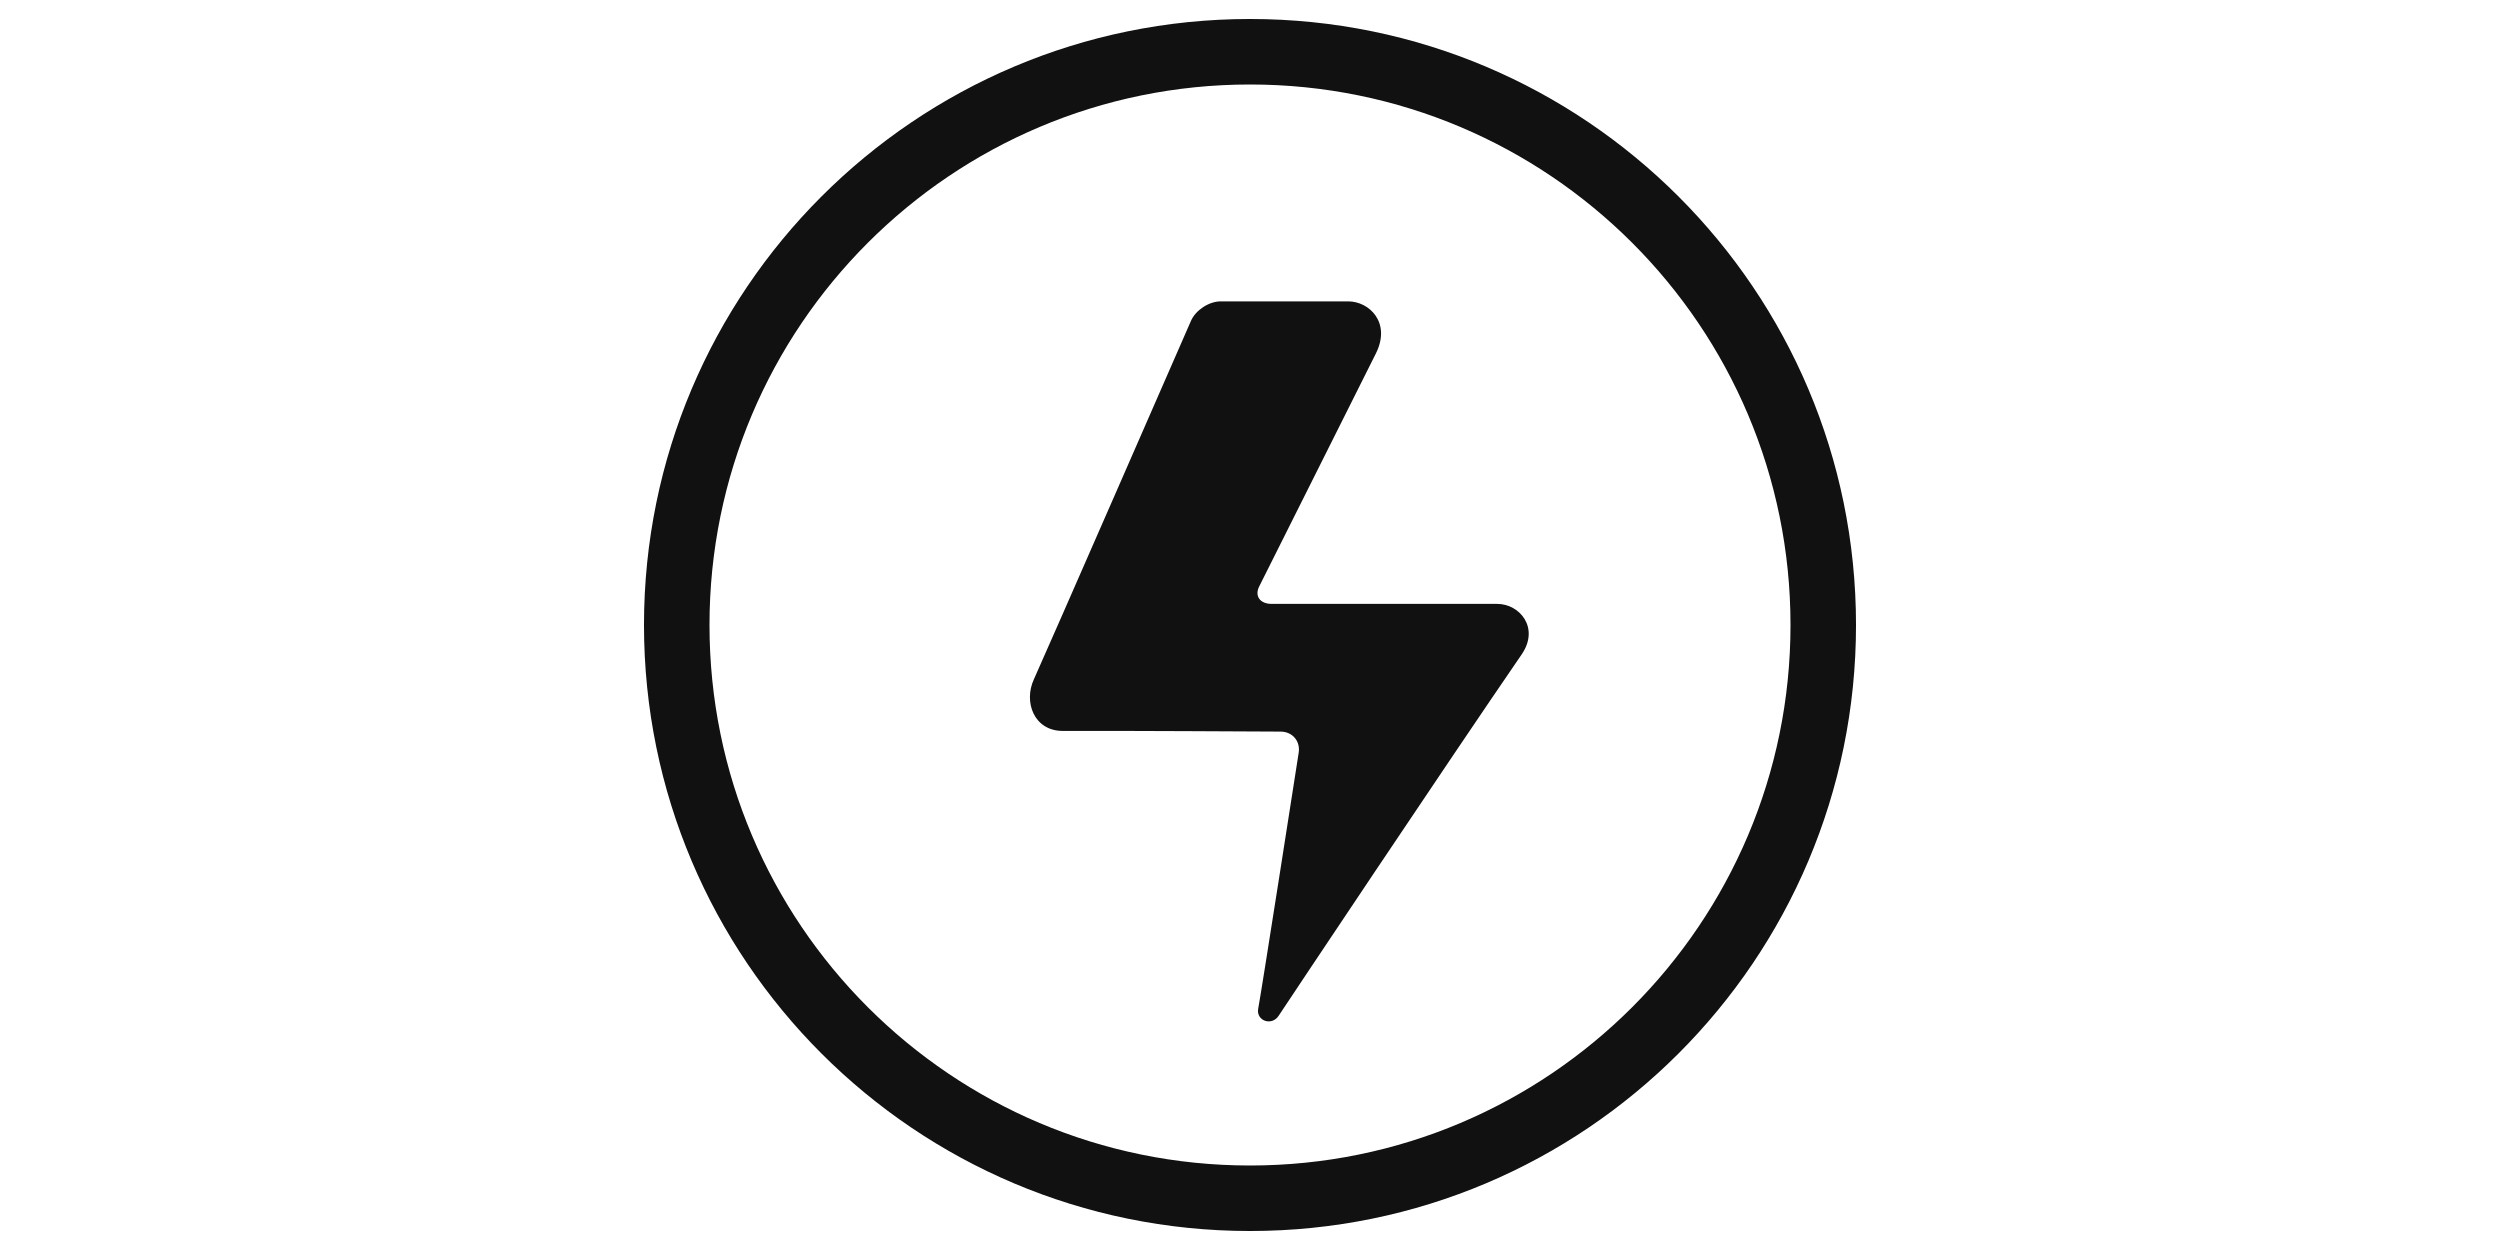 <?xml version="1.0" standalone="no"?>
<!DOCTYPE svg PUBLIC "-//W3C//DTD SVG 1.1//EN" "http://www.w3.org/Graphics/SVG/1.1/DTD/svg11.dtd">
<svg xmlns="http://www.w3.org/2000/svg" class="icon" height="512" viewBox="0 0 1024 1024" version="1.1" fill="#111111">
  <path d="M714.596 494.71h-184.851c-9.553 0-14.142-6.43-10.211-14.291l10.58-21.107c26.553-52.995 74.669-148.977 85.059-169.847 12.525-25.129-5.359-42.583-22.78-42.583h-104.419c-9.547 0-20.485 7.17-24.304 15.91 0 0-121.588 278.303-128.706 293.697-8.604 18.602 0.075 42.466 23.945 42.292 36.012-0.257 178.297 0.547 178.297 0.547 9.547 0.058 16.158 7.824 14.688 17.258 0 0-30.807 197.81-33.149 209.568-1.996 10.065 11.011 14.688 16.711 5.993 6.16-9.428 138.903-208.426 199.034-295.949 15.033-21.878-1.604-41.484-19.91-41.484z" fill="#111111"/>
  <path d="M512 15.559c-274.173 0-496.441 222.26-496.441 496.441s222.26 496.441 496.441 496.441c274.173 0 496.441-222.26 496.441-496.441s-222.259-496.441-496.441-496.441zM512 954.782c-244.545 0-442.782-198.241-442.782-442.782s198.241-442.782 442.782-442.782c244.545 0 442.782 198.241 442.782 442.782s-198.242 442.782-442.782 442.782z" fill="#111111"/>
</svg>
